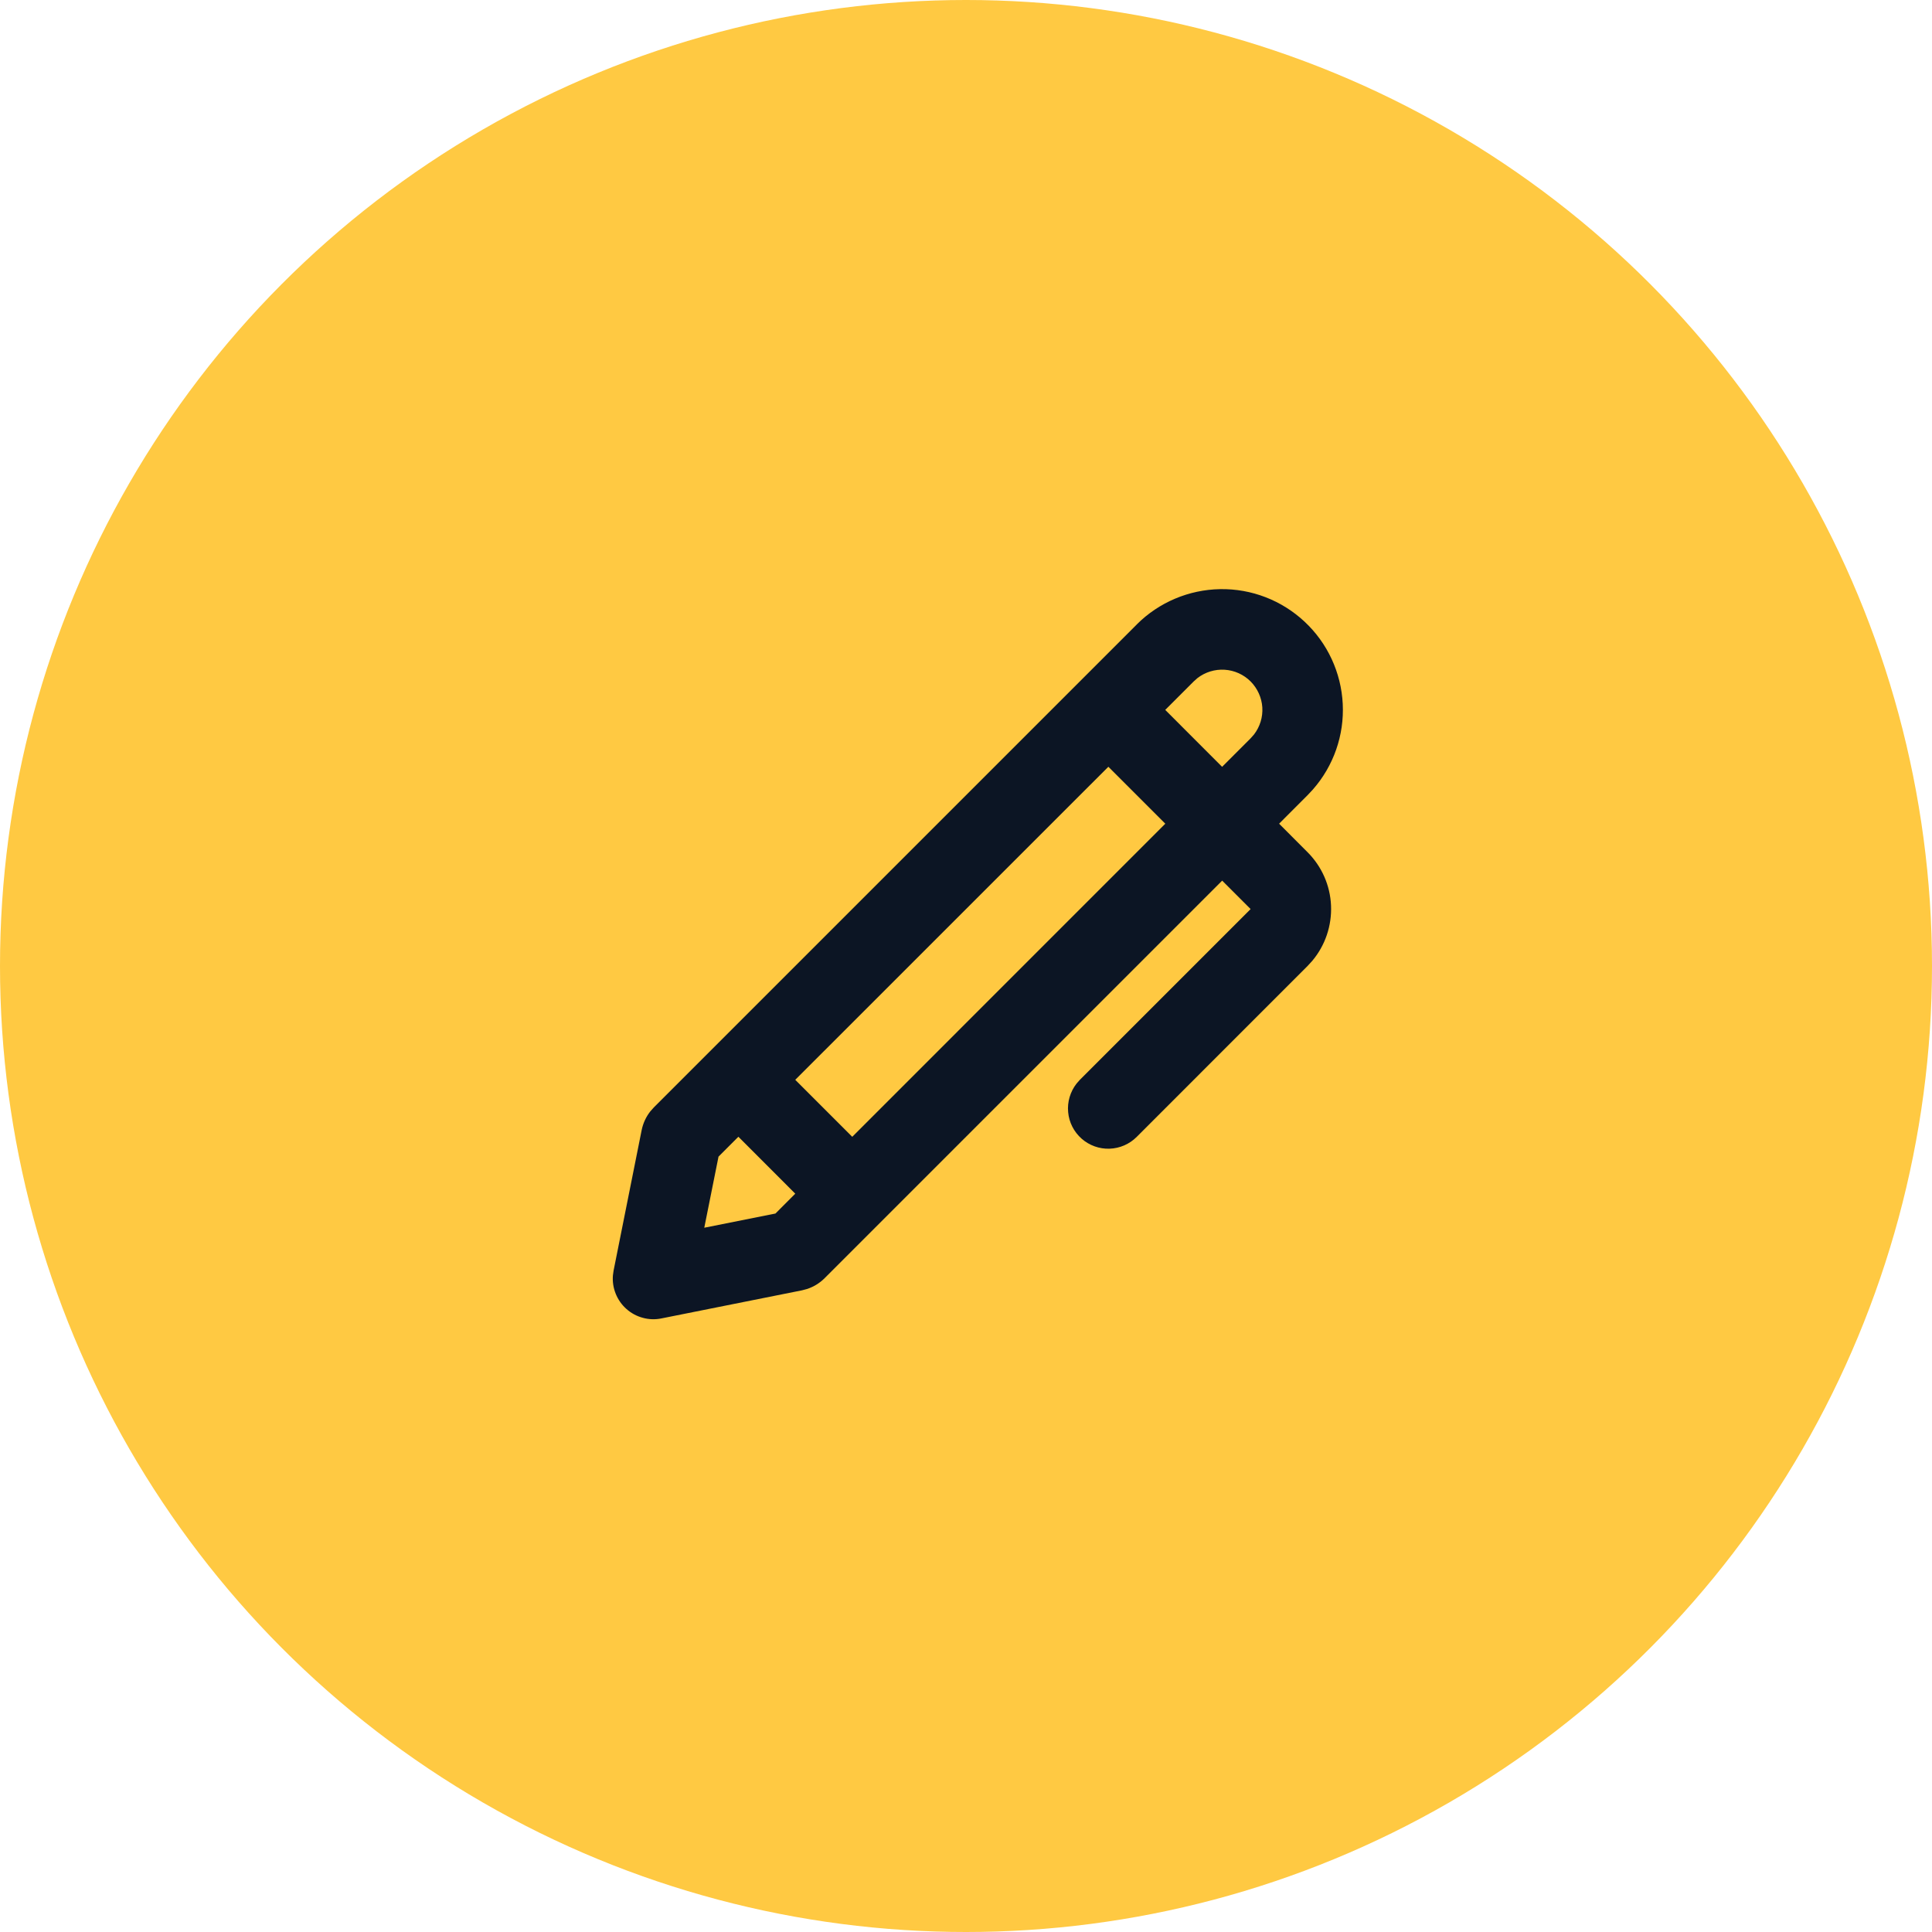 <svg width="32" height="32" viewBox="0 0 32 32" fill="none" xmlns="http://www.w3.org/2000/svg">
<circle cx="16" cy="16" r="16" fill="#FFC942"/>
<g clip-path="url(#clip0_45_70)">
<path fill-rule="evenodd" clip-rule="evenodd" d="M18.828 10.343C19.195 9.976 19.691 9.767 20.209 9.758C20.728 9.749 21.23 9.943 21.609 10.298C21.988 10.652 22.214 11.14 22.24 11.659C22.266 12.177 22.089 12.685 21.747 13.075L21.657 13.171L21.186 13.643L21.657 14.115C21.893 14.351 22.032 14.666 22.046 14.999C22.06 15.333 21.95 15.659 21.735 15.915L21.657 16L18.829 18.829C18.709 18.95 18.548 19.02 18.378 19.026C18.208 19.032 18.042 18.972 17.915 18.86C17.787 18.747 17.707 18.59 17.692 18.421C17.676 18.252 17.726 18.083 17.83 17.949L17.886 17.885L20.714 15.057L20.243 14.586L13.658 21.171C13.576 21.253 13.476 21.314 13.366 21.35L13.283 21.372L10.956 21.837C10.853 21.858 10.748 21.855 10.647 21.827C10.546 21.8 10.453 21.75 10.375 21.68C10.297 21.611 10.237 21.525 10.198 21.428C10.159 21.331 10.143 21.227 10.152 21.123L10.163 21.045L10.628 18.718C10.651 18.605 10.7 18.498 10.772 18.407L10.829 18.343L18.829 10.343L18.828 10.343ZM12.23 18.828L11.901 19.157L11.665 20.335L12.844 20.1L13.172 19.771L12.23 18.828ZM18.358 12.7L13.172 17.885L14.116 18.829L19.301 13.643L18.358 12.7ZM20.714 11.287C20.599 11.172 20.446 11.103 20.284 11.093C20.122 11.083 19.962 11.132 19.834 11.231L19.771 11.287L19.3 11.758L20.242 12.701L20.714 12.229L20.769 12.167C20.869 12.038 20.918 11.878 20.908 11.716C20.897 11.554 20.828 11.402 20.714 11.287Z" fill="#0C1524"/>
</g>
<defs>
<clipPath id="clip0_45_70">
<rect width="16" height="16" fill="white" transform="translate(8 8)"/>
</clipPath>
</defs>
</svg>
